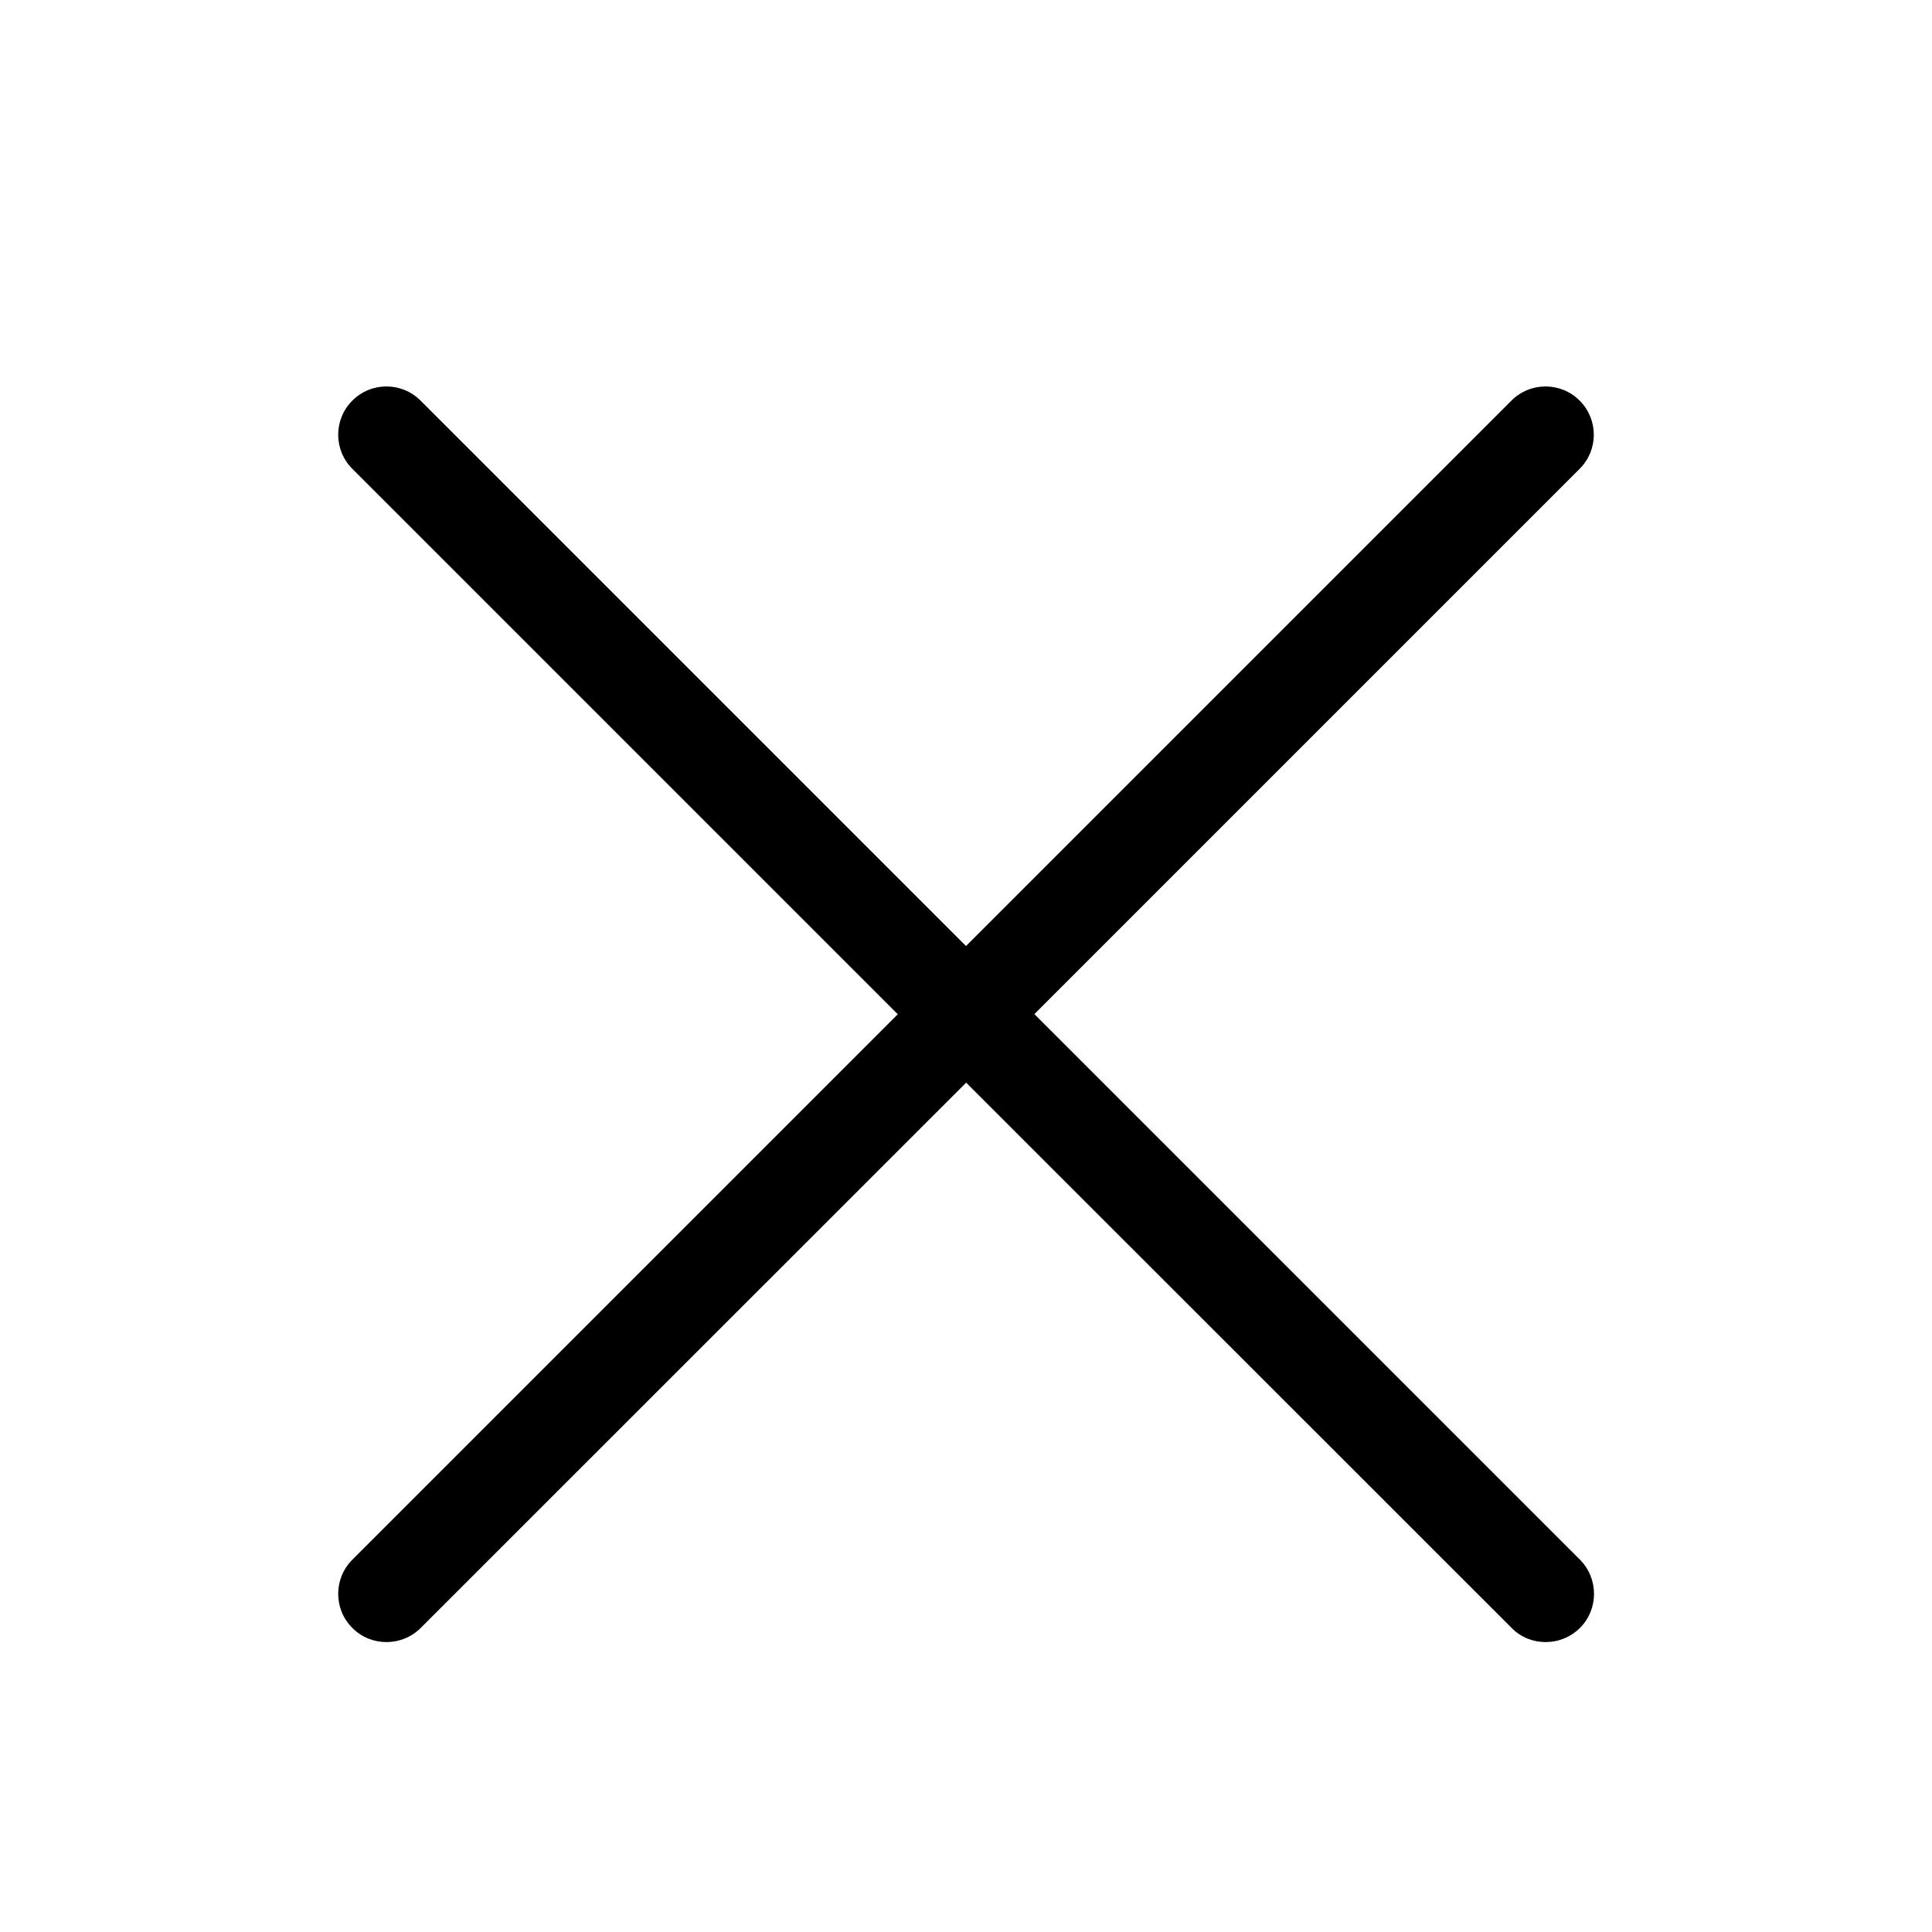 <svg xmlns="http://www.w3.org/2000/svg" xmlns:xlink="http://www.w3.org/1999/xlink" width="48" height="48" viewBox="0 0 48 48" version="1.1">
  <g id="surface1">
    <path d="M 25.695 25.199 L 39.246 11.648 C 39.715 11.18 39.715 10.422 39.246 9.953 C 38.777 9.484 38.02 9.484 37.551 9.953 L 24 23.504 L 10.449 9.953 C 9.98 9.484 9.223 9.484 8.754 9.953 C 8.285 10.422 8.285 11.18 8.754 11.648 L 22.305 25.199 L 8.754 38.75 C 8.285 39.219 8.285 39.98 8.754 40.445 C 8.988 40.684 9.297 40.797 9.602 40.797 C 9.91 40.797 10.219 40.68 10.453 40.445 L 24.004 26.898 L 37.555 40.445 C 37.789 40.684 38.094 40.797 38.402 40.797 C 38.711 40.797 39.016 40.68 39.254 40.445 C 39.719 39.98 39.719 39.219 39.254 38.75 L 25.703 25.199 Z M 25.695 25.199 " />
  </g>
</svg>